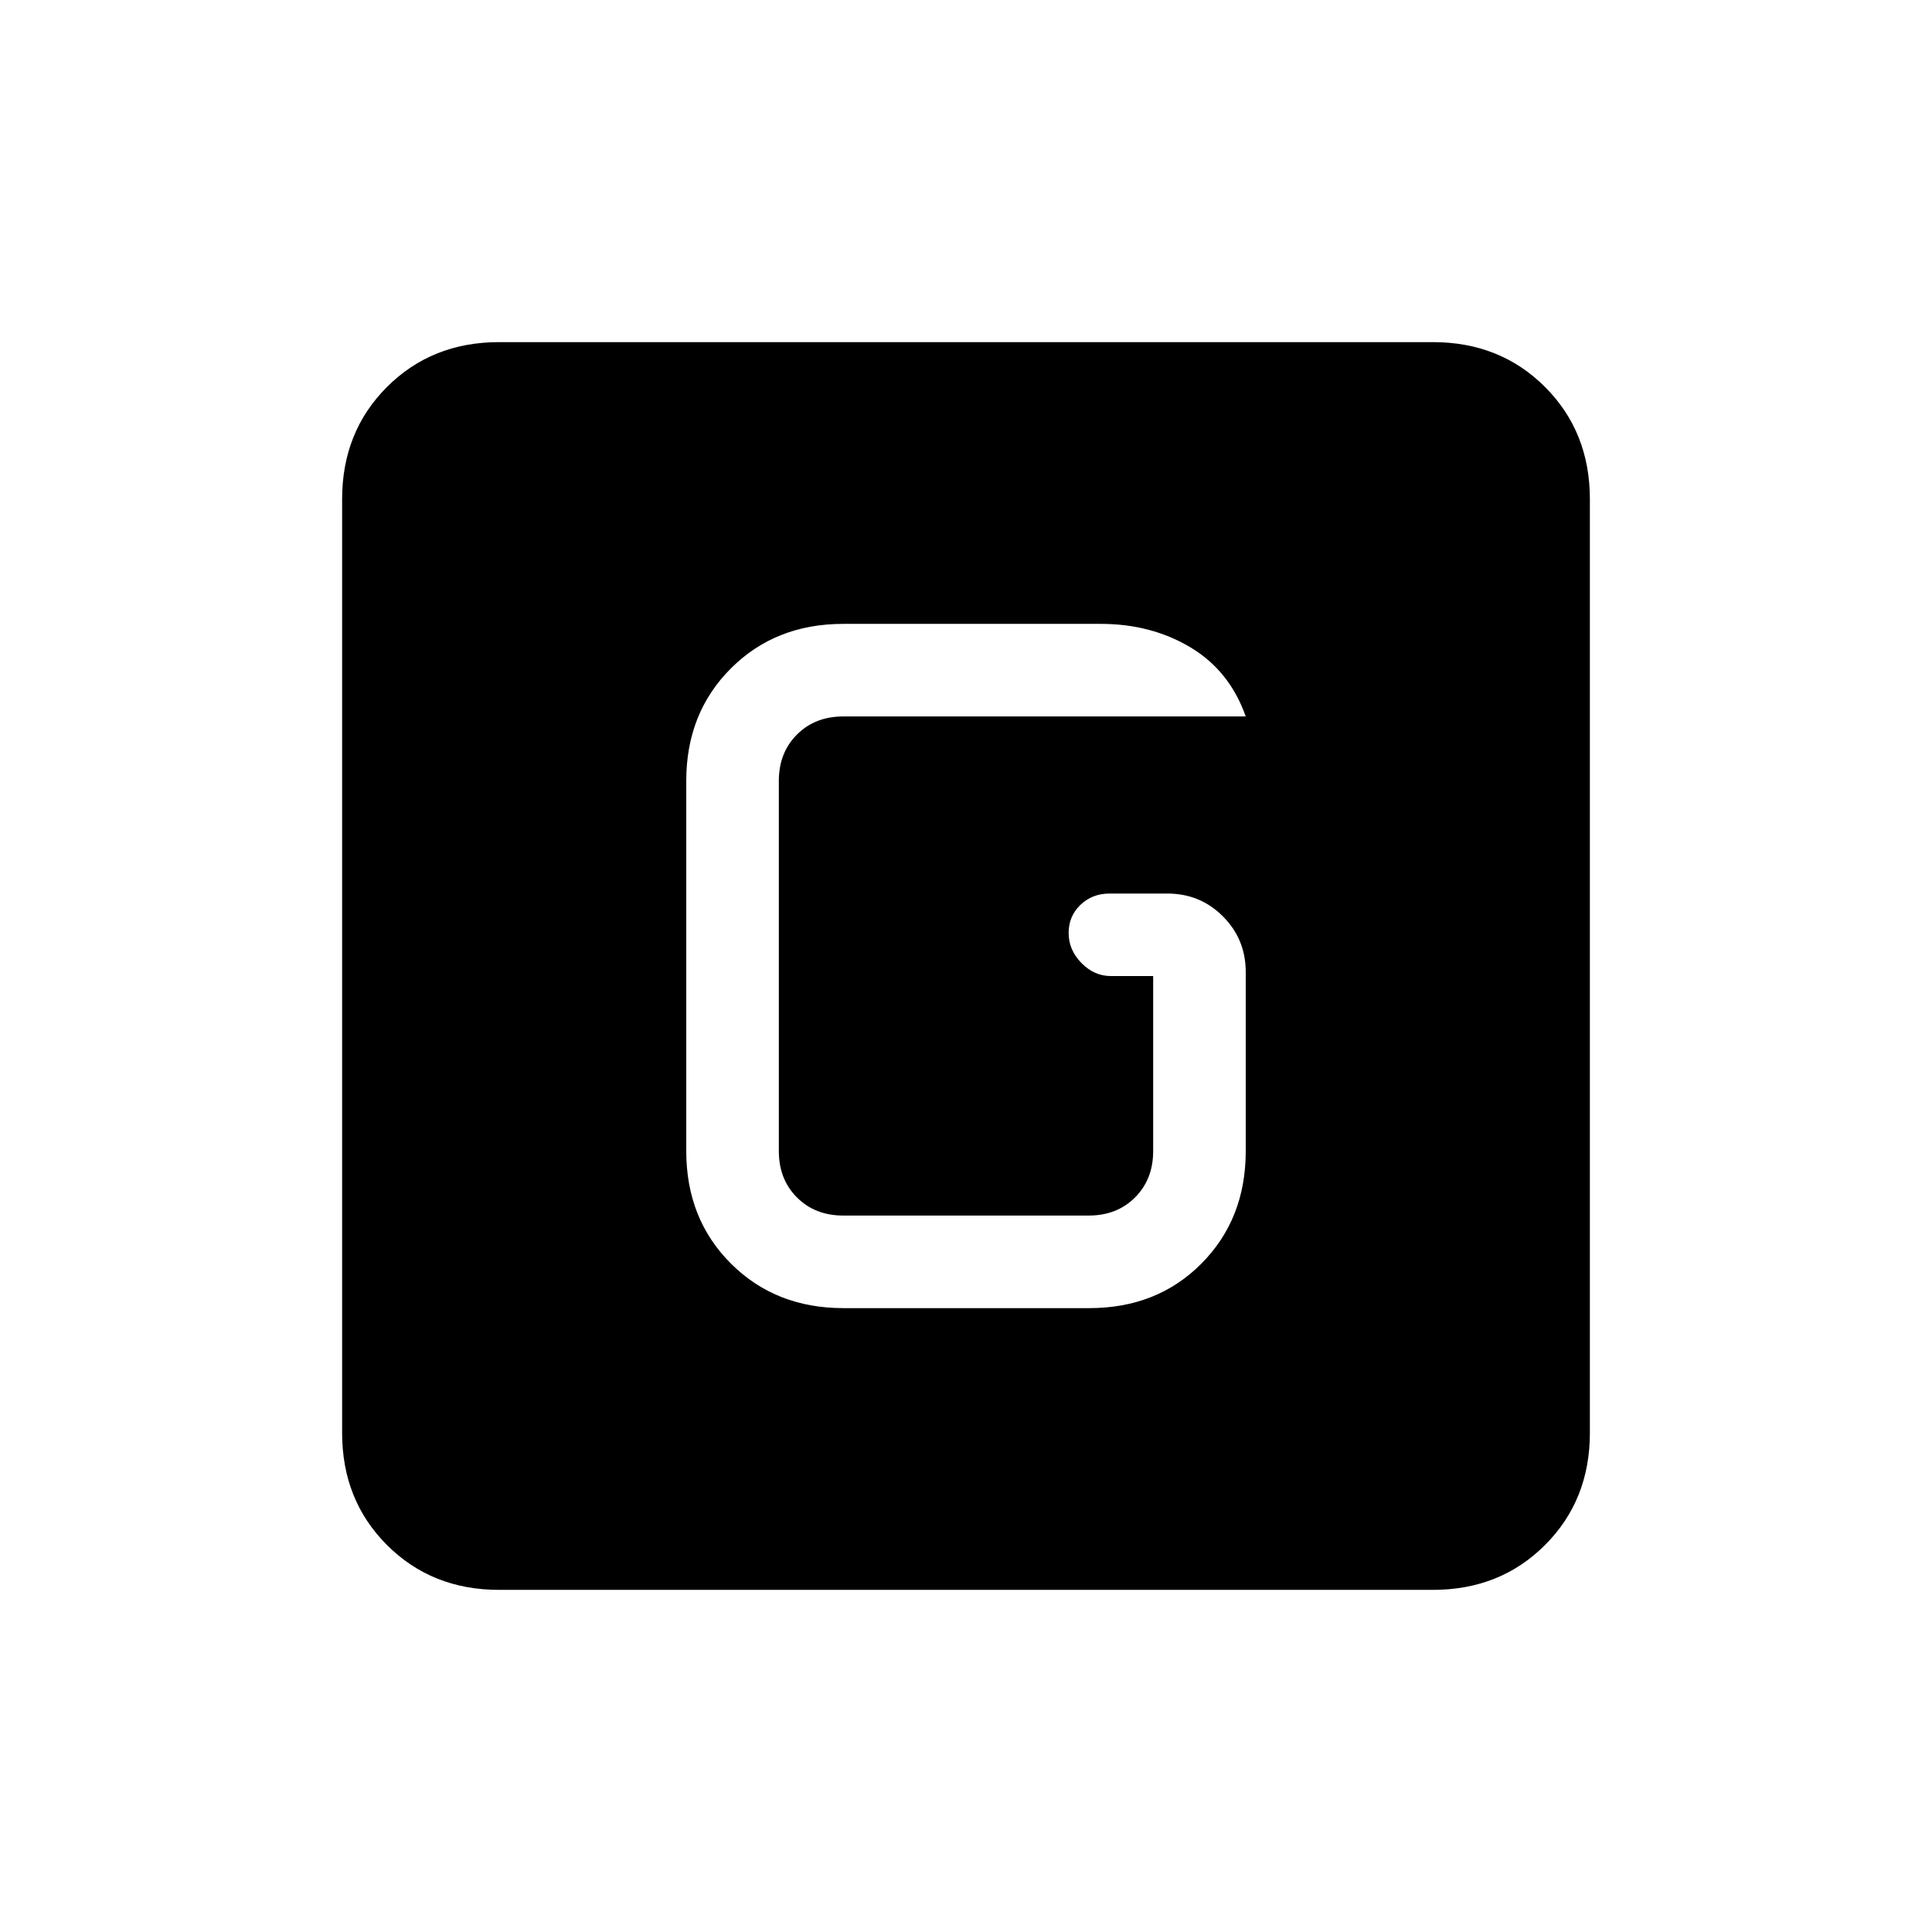 <svg xmlns="http://www.w3.org/2000/svg" height="20" viewBox="0 96 960 960" width="20"><path d="M248 886q-33.425 0-55.712-22.287Q170 841.425 170 808V344q0-33.425 22.288-55.713Q214.575 266 248 266h464q33.425 0 55.713 22.287Q790 310.575 790 344v464q0 33.425-22.287 55.713Q745.425 886 712 886H248Zm171.088-140h122.176Q575 746 597 723.85T619 668v-89q0-16.3-11.325-27.65Q596.35 540 580.088 540h-28.825q-8.513 0-14.388 5.614t-5.875 14q0 8.386 6.35 14.886T552 581h21v87q0 14-9 23t-23 9H419q-14 0-23-9t-9-23V484q0-14 9-23t23-9h200q-8-22.7-27.5-34.35Q572 406 547 406H419q-33.7 0-55.85 22.15T341 484v184q0 33.7 22.176 55.85T419.088 746Z"/></svg>